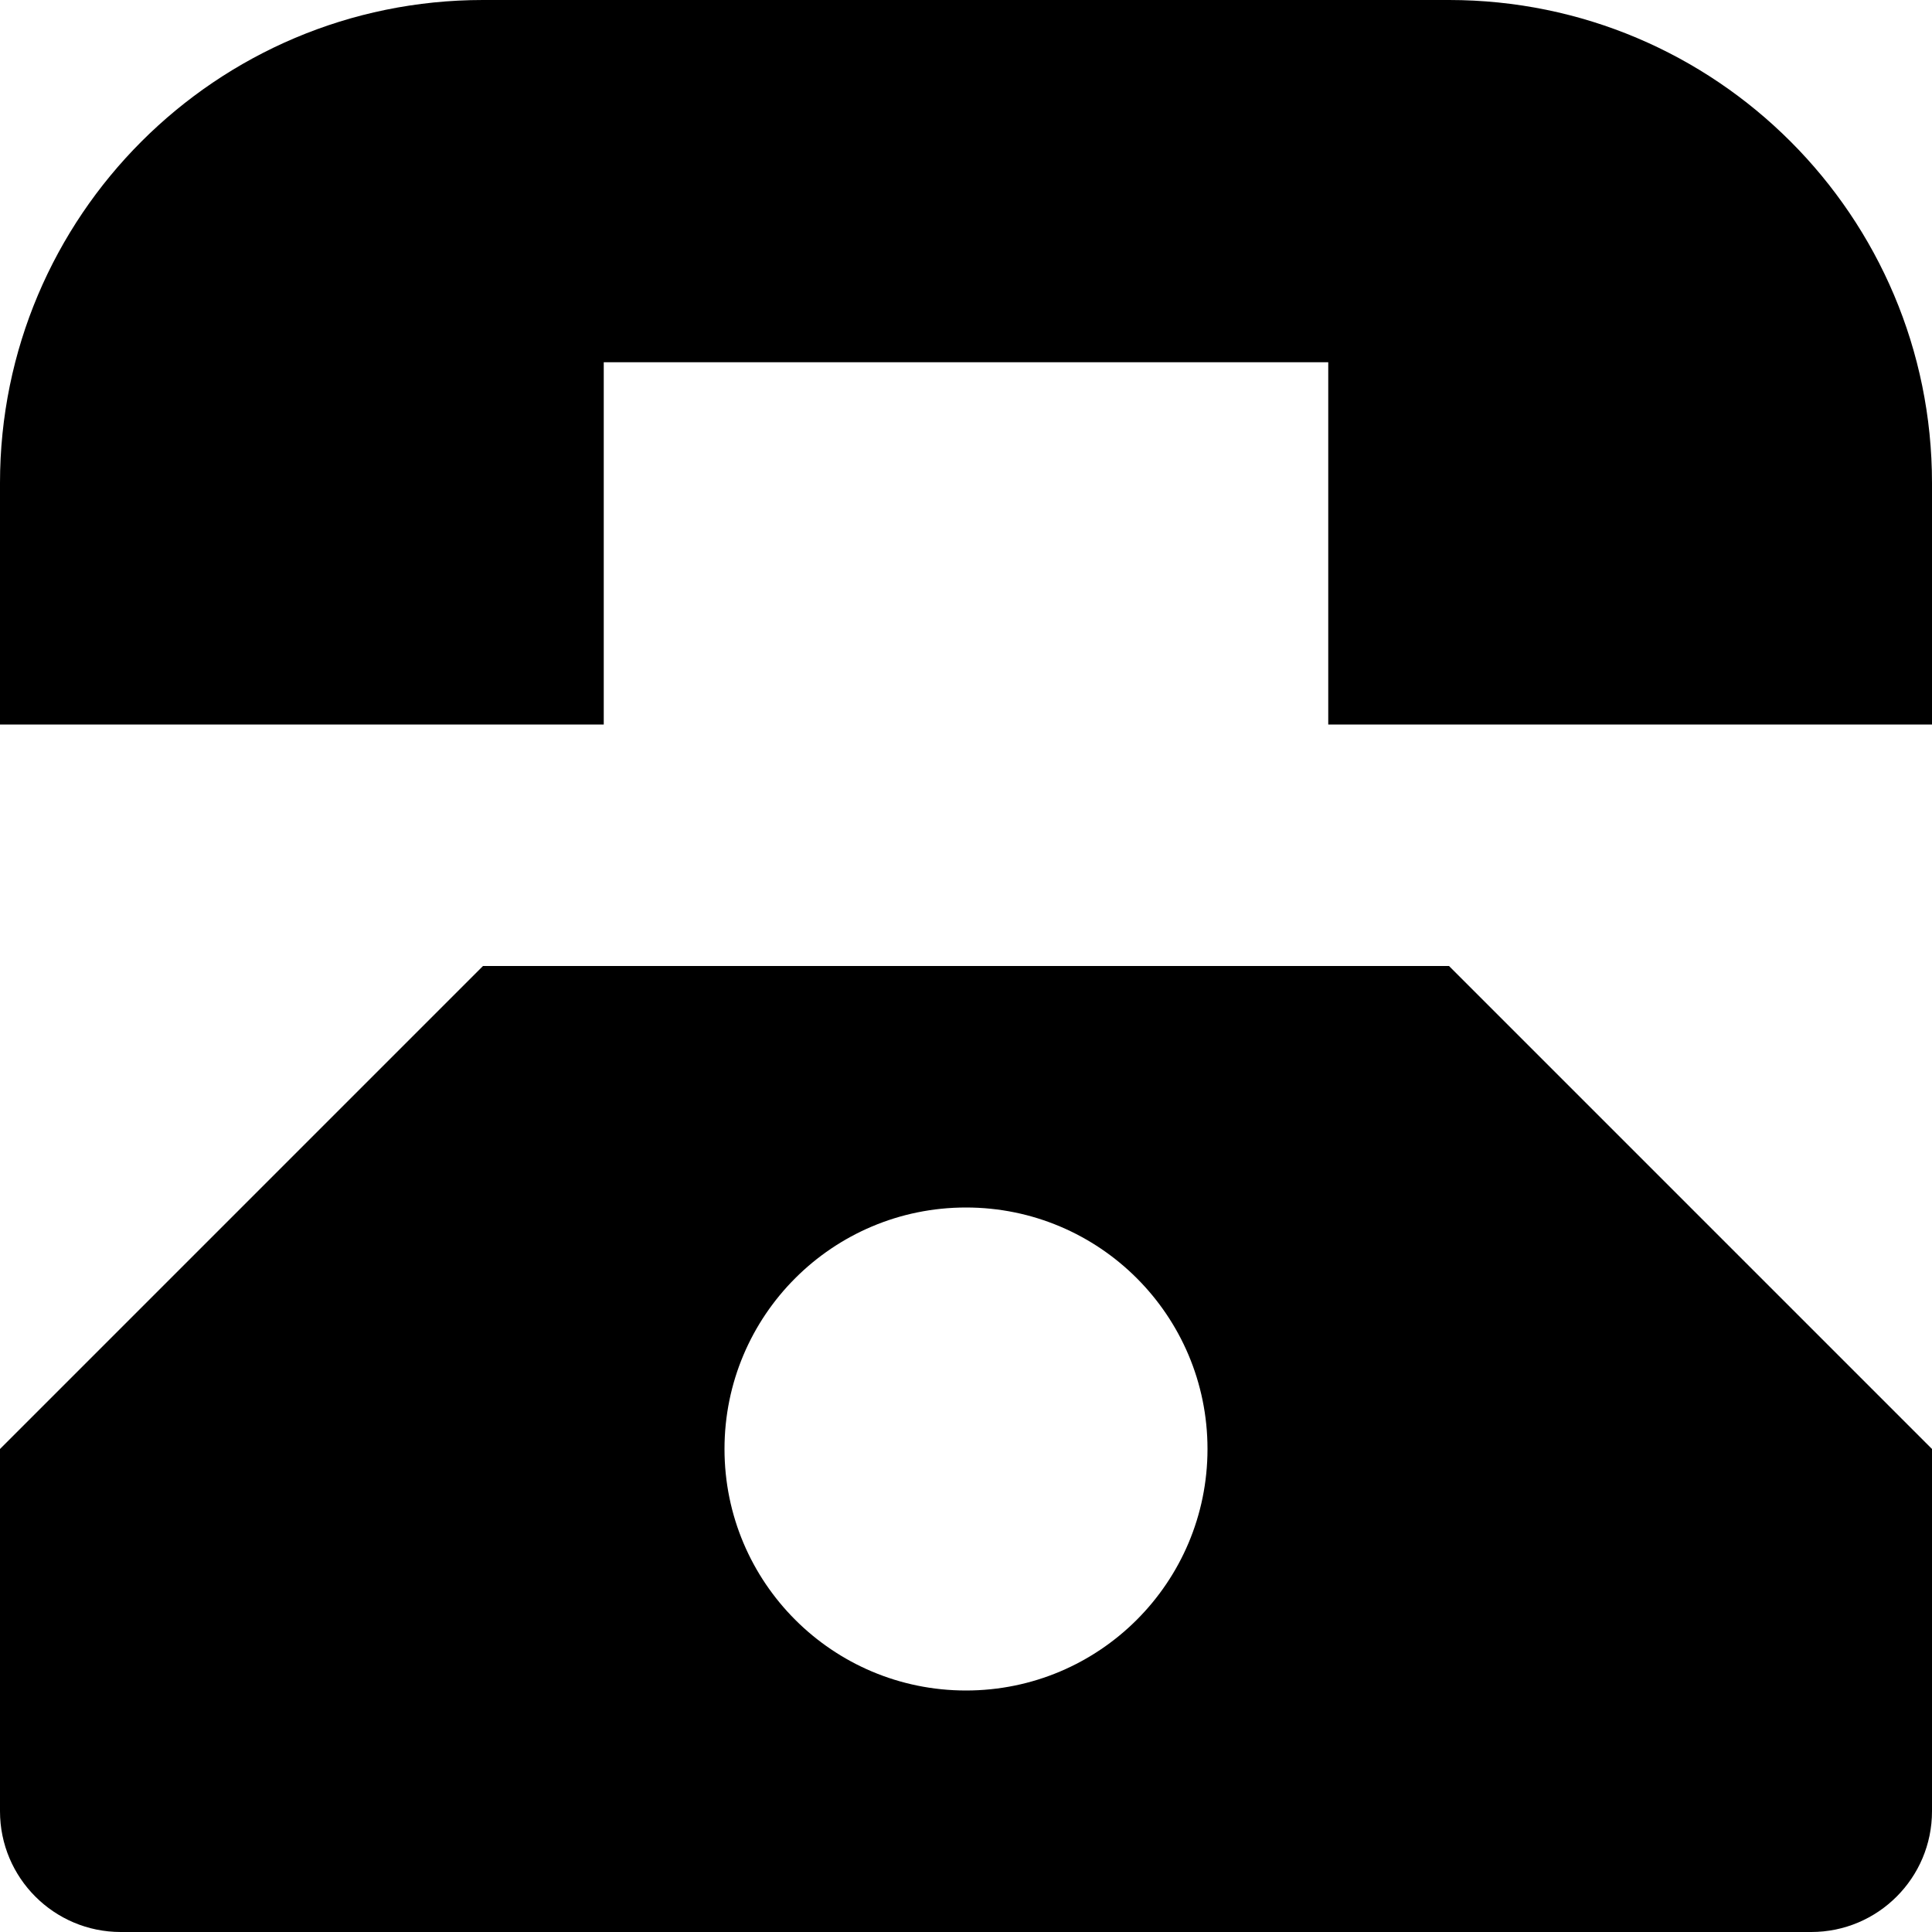 <?xml version="1.0" encoding="utf-8"?>
<!-- Generator: Adobe Illustrator 19.2.1, SVG Export Plug-In . SVG Version: 6.00 Build 0)  -->
<!DOCTYPE svg PUBLIC "-//W3C//DTD SVG 1.1//EN" "http://www.w3.org/Graphics/SVG/1.1/DTD/svg11.dtd">
<svg version="1.1" id="Layer_1" xmlns="http://www.w3.org/2000/svg" xmlns:xlink="http://www.w3.org/1999/xlink" x="0px" y="0px"
	 width="16px" height="16px" viewBox="0 0 16 16" enable-background="new 0 0 16 16" xml:space="preserve">
<path d="M12,0H4C1.791,0,0,1.791,0,4v2h5V3h6v3h5V4C16,1.791,14.209,0,12,0z"/>
<path d="M4,8l-4,4v3c0,0.552,0.448,1,1,1h14c0.552,0,1-0.448,1-1v-3l-4-4H4z M8,14c-1.105,0-2-0.895-2-2c0-1.105,0.895-2,2-2
	s2,0.895,2,2C10,13.105,9.105,14,8,14z"/>
</svg>
